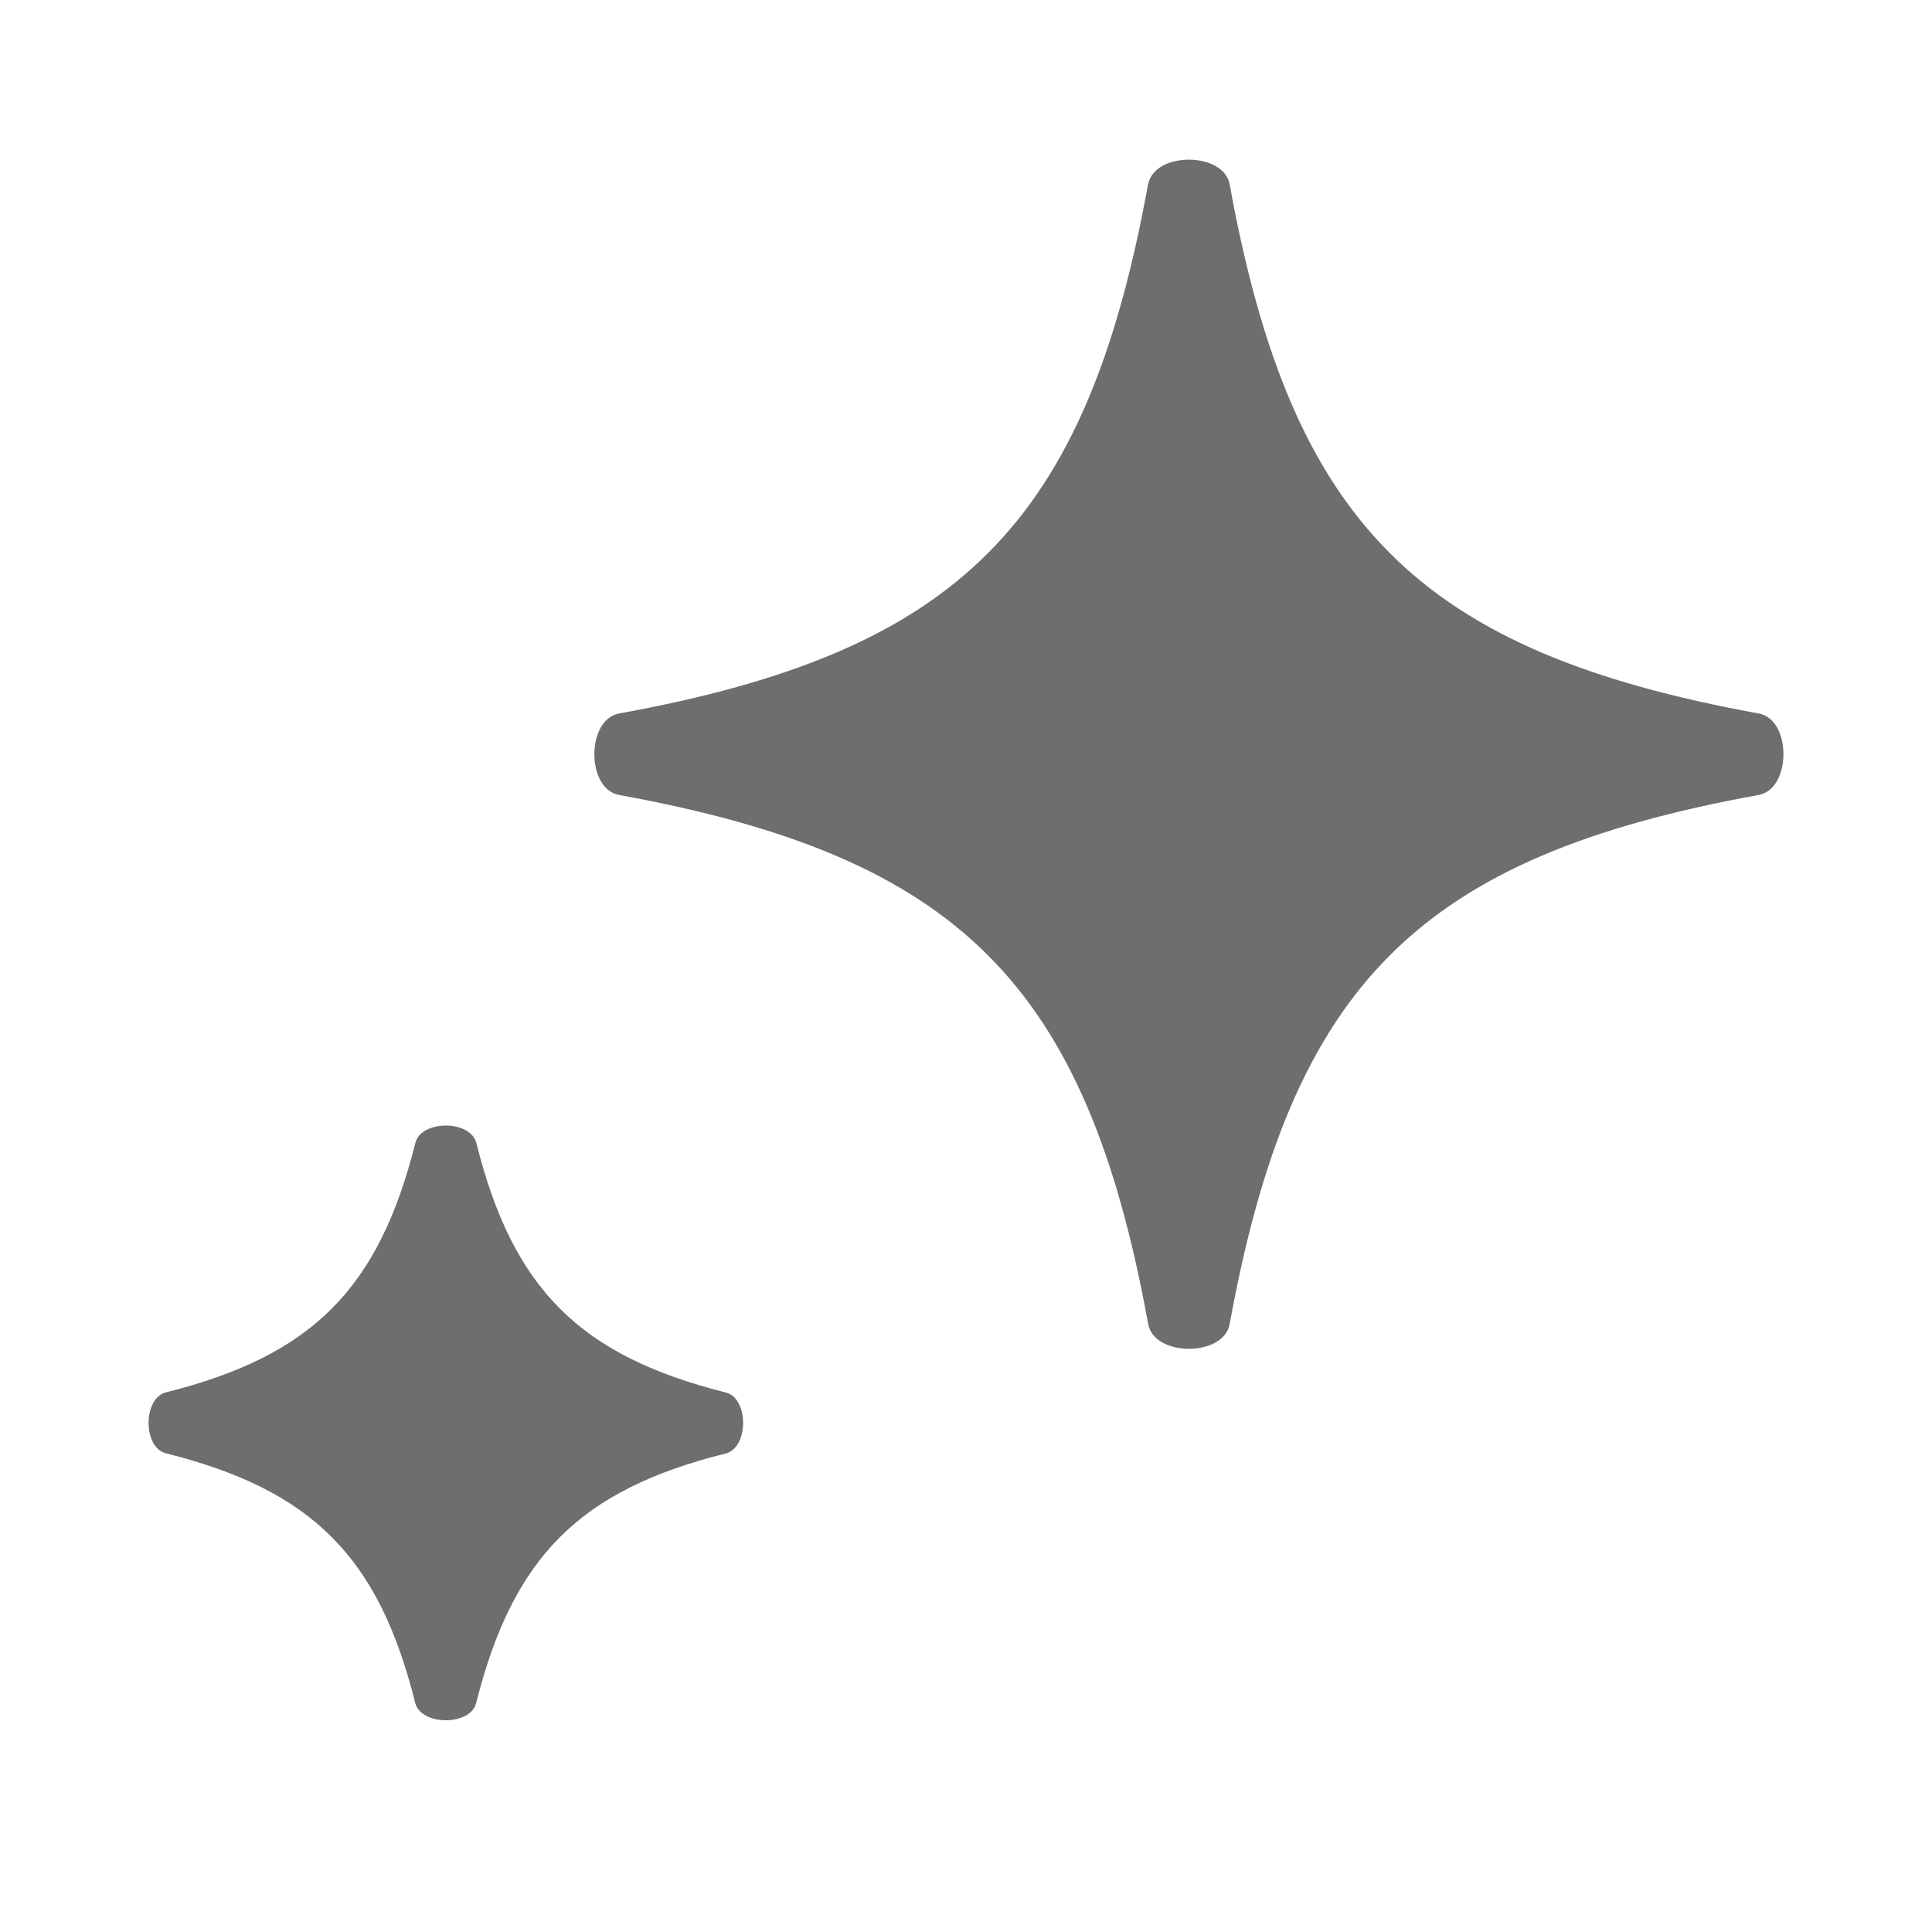 <svg width="13" height="13" viewBox="0 0 13 13" xmlns="http://www.w3.org/2000/svg">
  <path fill="#6E6E6E" d="M7.726 1.24c.04-.221.507-.221.548 0 .416 2.288 1.273 3.144 3.56 3.561.222.04.222.507 0 .548-2.287.416-3.143 1.273-3.56 3.561-.04.221-.507.221-.548 0-.416-2.288-1.273-3.144-3.561-3.561-.221-.04-.221-.507 0-.548 2.288-.416 3.144-1.273 3.56-3.561ZM2.795 7.69c.039-.155.37-.155.41 0 .246.983.695 1.432 1.679 1.68.155.038.155.37 0 .41-.983.245-1.432.695-1.68 1.679-.038.155-.37.155-.41 0-.245-.983-.694-1.434-1.678-1.68-.155-.039-.155-.37 0-.41.983-.246 1.432-.695 1.679-1.679Z"/>
</svg>
